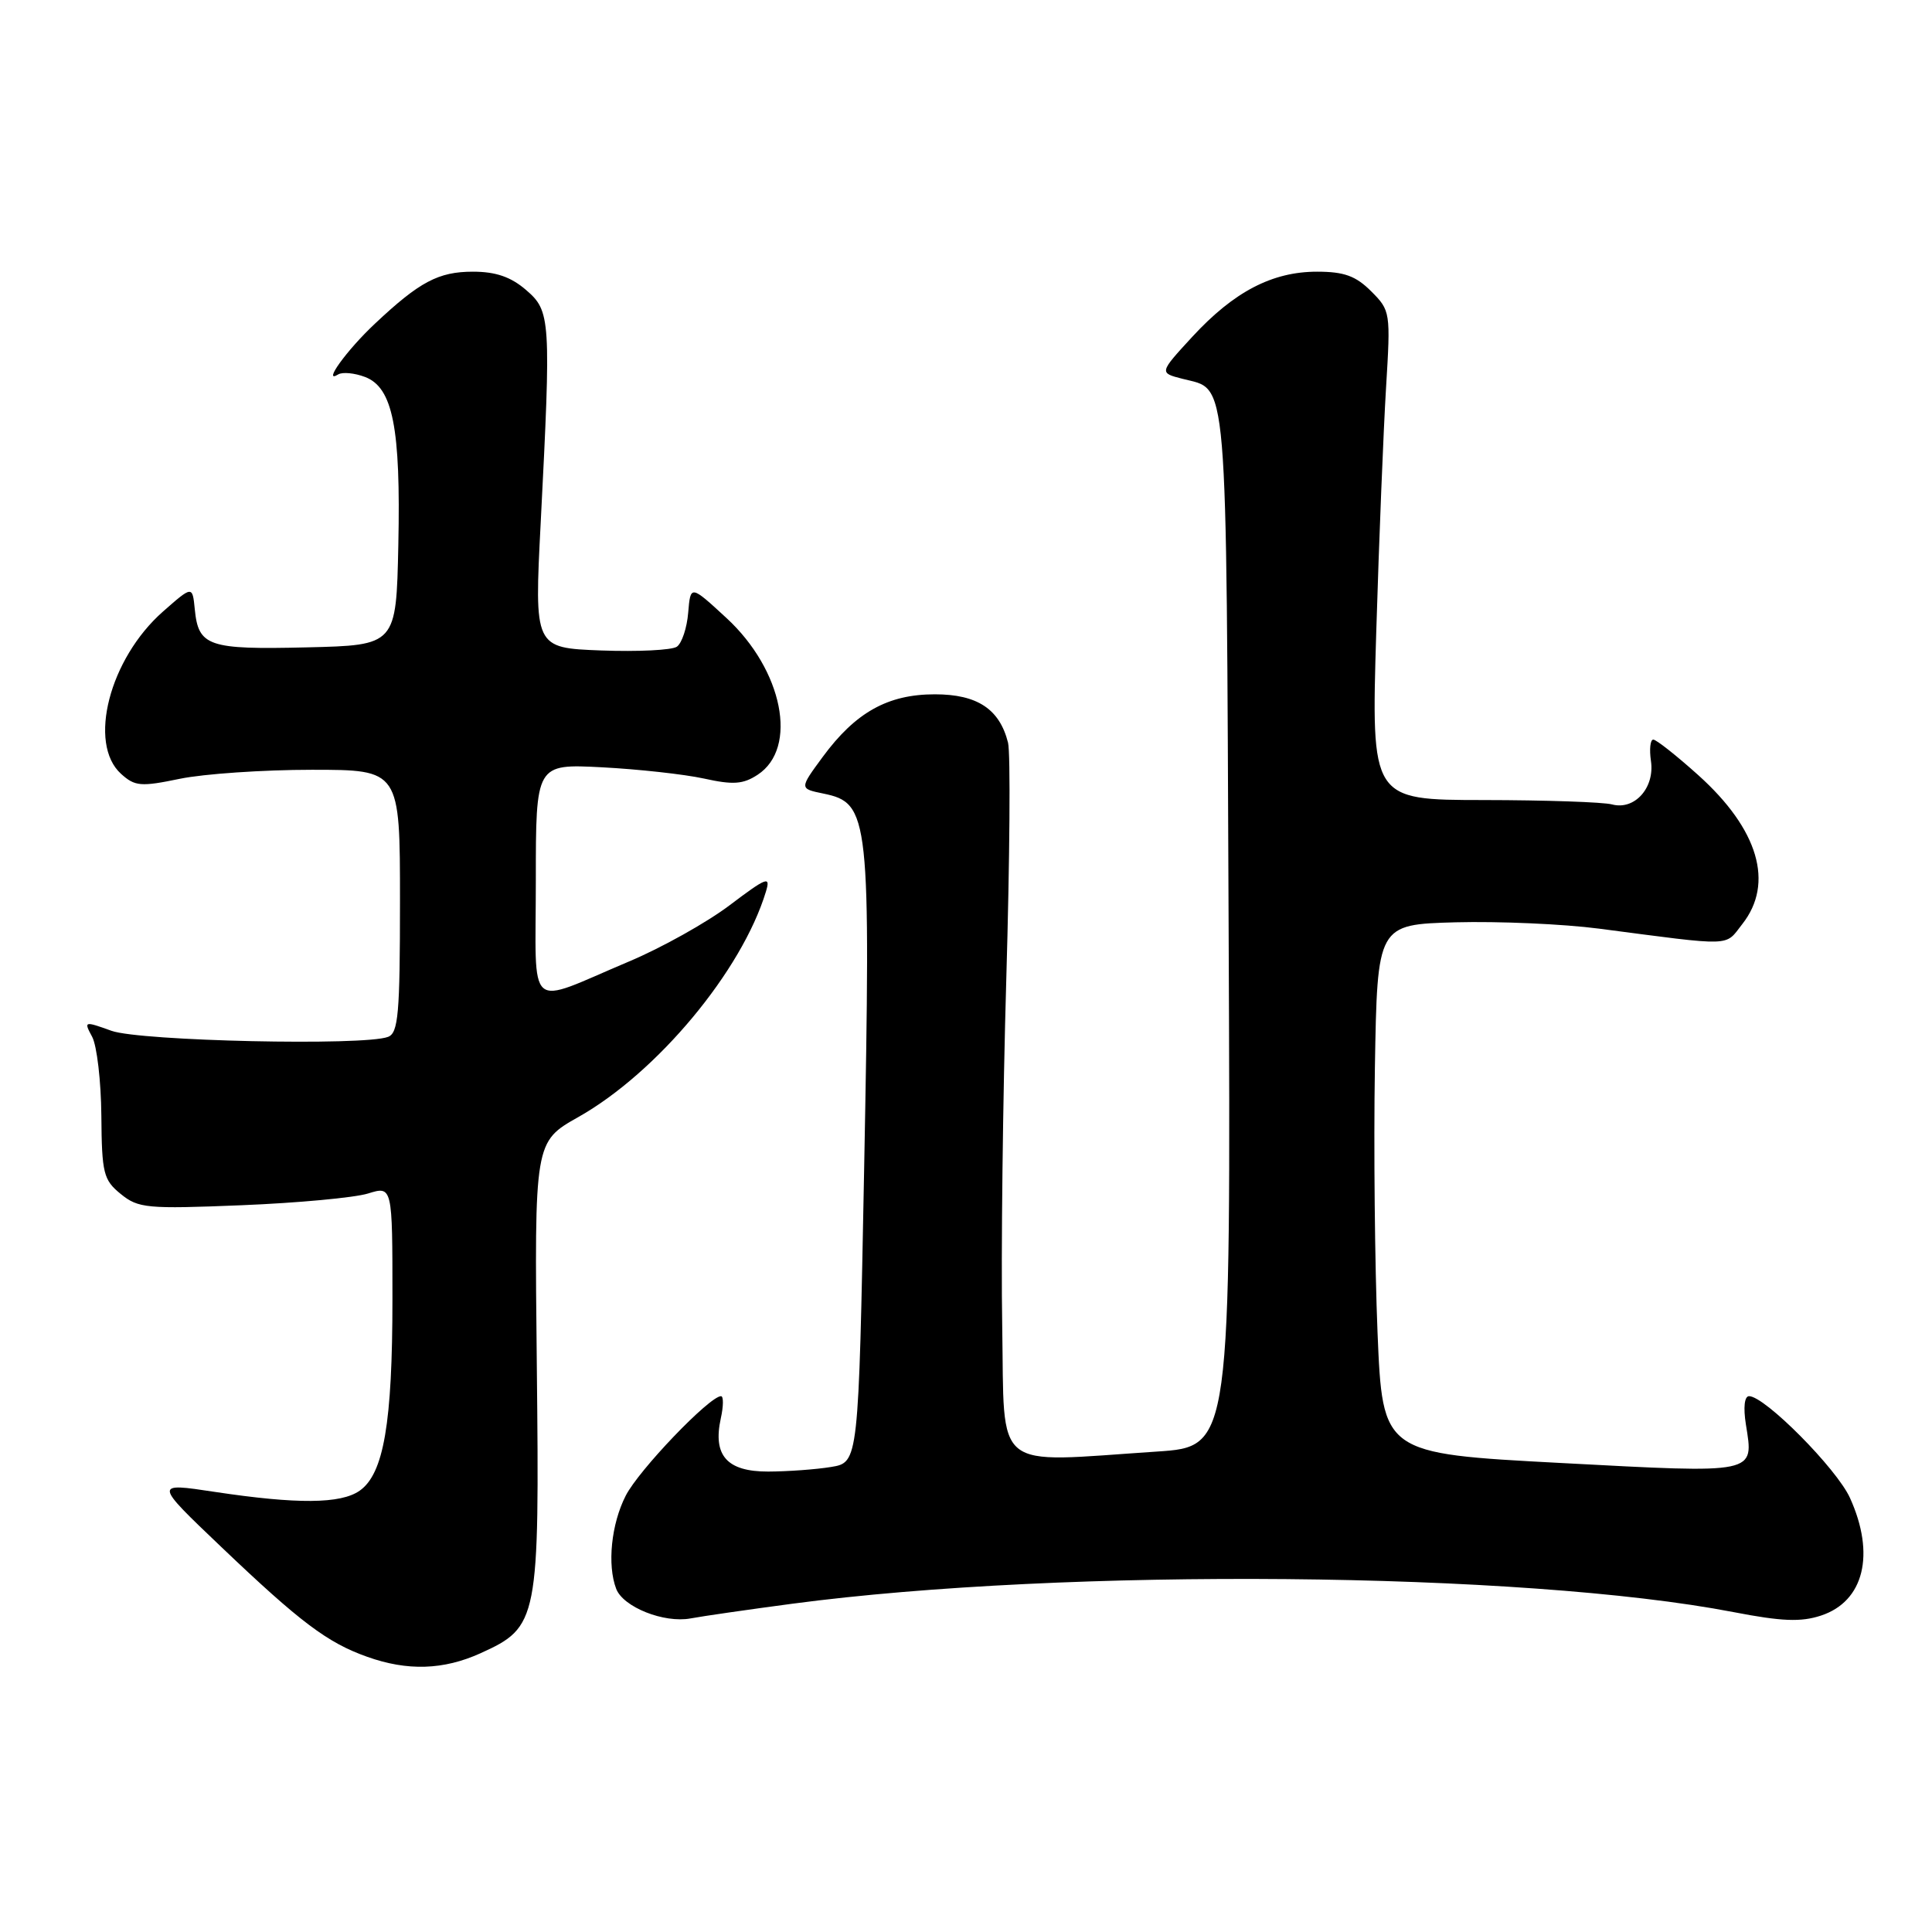 <?xml version="1.0" encoding="UTF-8" standalone="no"?>
<!DOCTYPE svg PUBLIC "-//W3C//DTD SVG 1.1//EN" "http://www.w3.org/Graphics/SVG/1.1/DTD/svg11.dtd" >
<svg xmlns="http://www.w3.org/2000/svg" xmlns:xlink="http://www.w3.org/1999/xlink" version="1.1" viewBox="0 0 256 256">
 <g >
 <path fill="currentColor"
d=" M 63.68 219.06 C 71.34 215.58 71.49 214.78 71.13 180.90 C 70.81 151.30 70.81 151.30 76.64 148.01 C 87.09 142.11 98.31 128.63 101.49 118.14 C 102.13 116.03 101.62 116.22 96.68 119.95 C 93.65 122.24 87.64 125.60 83.33 127.41 C 69.53 133.23 71.00 134.51 71.00 116.68 C 71.00 101.22 71.00 101.22 79.75 101.67 C 84.56 101.92 90.65 102.59 93.27 103.16 C 97.15 104.02 98.47 103.92 100.39 102.66 C 105.80 99.12 103.74 88.78 96.25 81.88 C 91.50 77.50 91.50 77.50 91.19 81.17 C 91.03 83.19 90.35 85.23 89.69 85.69 C 89.04 86.15 84.52 86.37 79.65 86.19 C 70.79 85.85 70.79 85.85 71.65 69.17 C 73.03 42.18 72.97 41.23 69.69 38.41 C 67.69 36.69 65.69 36.00 62.67 36.00 C 58.10 36.00 55.59 37.33 49.67 42.90 C 45.94 46.40 42.66 50.95 44.82 49.61 C 45.38 49.27 46.97 49.42 48.37 49.95 C 52.05 51.35 53.11 56.68 52.78 72.22 C 52.50 85.50 52.50 85.50 40.64 85.78 C 27.60 86.09 26.29 85.65 25.81 80.73 C 25.50 77.60 25.50 77.60 21.59 81.04 C 14.50 87.29 11.60 98.52 16.04 102.54 C 17.88 104.20 18.65 104.27 23.85 103.19 C 27.02 102.54 34.88 102.00 41.31 102.00 C 53.00 102.00 53.00 102.00 53.00 119.39 C 53.00 134.33 52.78 136.87 51.42 137.39 C 48.26 138.61 18.61 137.95 14.78 136.59 C 11.14 135.28 11.09 135.30 12.21 137.38 C 12.84 138.55 13.39 143.25 13.43 147.84 C 13.49 155.48 13.71 156.35 16.00 158.21 C 18.32 160.10 19.46 160.21 32.00 159.70 C 39.42 159.40 46.96 158.70 48.75 158.15 C 52.00 157.14 52.00 157.14 52.00 172.13 C 52.00 188.57 50.85 195.29 47.65 197.53 C 45.15 199.28 39.38 199.33 28.44 197.68 C 20.38 196.46 20.38 196.46 29.32 204.98 C 39.79 214.96 43.38 217.66 48.64 219.53 C 53.99 221.44 58.76 221.29 63.68 219.06 Z  M 105.00 212.50 C 141.19 207.70 201.83 208.24 229.69 213.61 C 236.11 214.85 238.63 214.95 241.30 214.07 C 246.99 212.19 248.52 205.95 245.13 198.48 C 243.37 194.60 233.85 185.00 231.76 185.00 C 231.15 185.00 230.98 186.48 231.34 188.75 C 232.39 195.36 232.99 195.24 206.76 193.85 C 183.20 192.60 183.20 192.60 182.53 176.55 C 182.17 167.72 182.01 151.95 182.18 141.50 C 182.50 122.50 182.50 122.50 192.88 122.21 C 198.58 122.06 207.13 122.43 211.88 123.05 C 229.94 125.41 228.50 125.45 230.86 122.45 C 235.12 117.04 233.01 109.89 225.04 102.72 C 222.15 100.12 219.46 98.00 219.07 98.00 C 218.67 98.00 218.53 99.28 218.76 100.84 C 219.28 104.39 216.59 107.39 213.60 106.59 C 212.45 106.28 204.79 106.02 196.60 106.01 C 181.69 106.00 181.69 106.00 182.36 83.75 C 182.73 71.51 183.32 56.93 183.66 51.35 C 184.27 41.37 184.24 41.15 181.69 38.60 C 179.65 36.56 178.11 36.00 174.51 36.00 C 168.58 36.00 163.50 38.65 158.00 44.61 C 153.59 49.40 153.59 49.40 156.67 50.19 C 162.78 51.78 162.47 48.09 162.80 123.00 C 163.10 191.69 163.10 191.69 153.30 192.34 C 131.28 193.80 133.13 195.30 132.80 175.75 C 132.63 166.26 132.88 145.53 133.34 129.68 C 133.80 113.83 133.91 99.76 133.57 98.41 C 132.45 93.95 129.50 92.00 123.87 92.00 C 117.64 92.00 113.36 94.39 109.01 100.30 C 105.92 104.50 105.92 104.50 109.09 105.15 C 115.22 106.41 115.39 108.01 114.50 155.06 C 113.76 193.78 113.76 193.78 110.13 194.38 C 108.13 194.71 104.38 194.98 101.79 194.99 C 96.33 195.00 94.43 192.87 95.51 187.94 C 95.87 186.32 95.88 185.00 95.54 185.00 C 94.02 185.00 84.63 194.80 82.91 198.19 C 80.99 201.94 80.44 207.37 81.65 210.53 C 82.58 212.95 87.98 215.10 91.50 214.45 C 93.15 214.14 99.22 213.27 105.00 212.50 Z "/>
</g>
</svg>